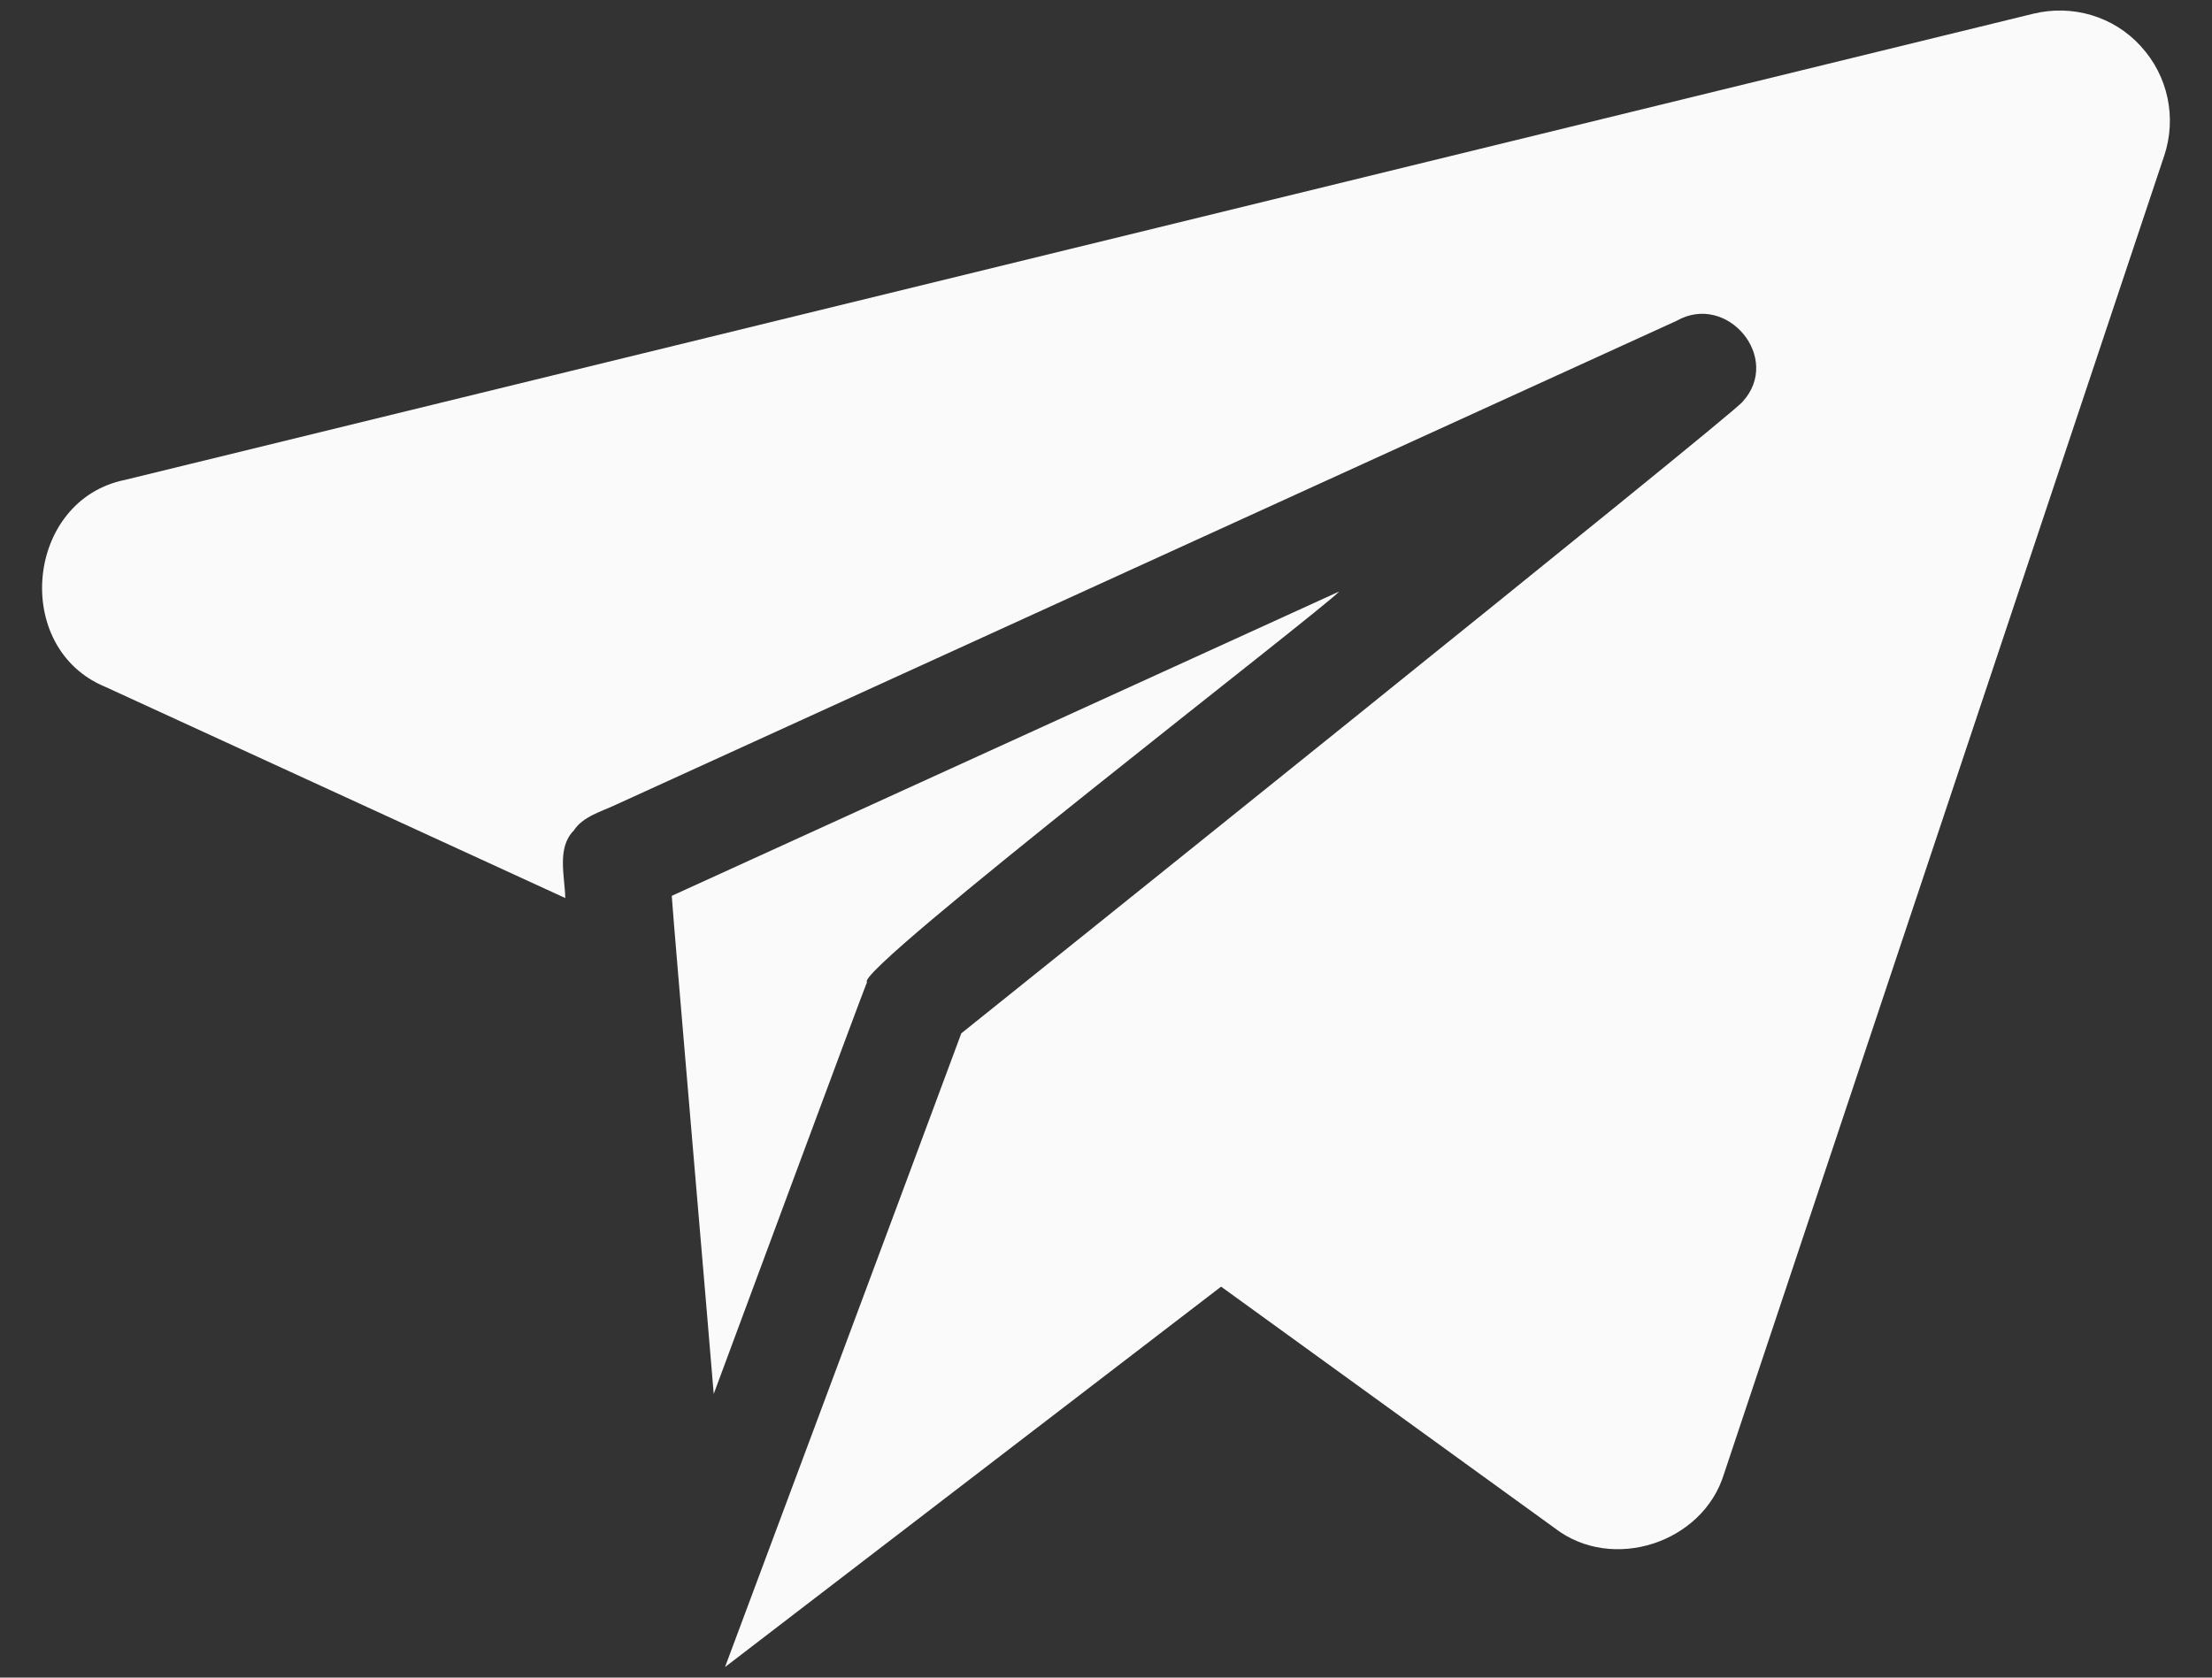 <svg width="29" height="22" viewBox="0 0 29 22" fill="none" xmlns="http://www.w3.org/2000/svg">
<rect x="0" y="0" width="29" height="22" fill="#333333" stroke="none"/>
<path d="M11.367 12.879C11.174 12.745 17.357 7.983 17.557 7.757L8.807 11.748C8.82 11.994 9.326 17.87 9.357 18.28C9.476 17.96 11.321 12.982 11.367 12.879Z" fill="#FAFAFA"/>
<path d="M28.066 0.605C27.71 0.214 27.172 0.055 26.657 0.18L1.64 6.293C0.334 6.556 0.149 8.501 1.382 9.008L7.411 11.777C7.405 11.493 7.297 11.119 7.522 10.892C7.645 10.703 7.89 10.642 8.081 10.55L21.981 4.207C22.644 3.83 23.368 4.697 22.846 5.268C22.756 5.412 12.603 13.551 12.603 13.551C11.892 15.472 9.505 21.862 9.505 21.862L16.009 16.873L20.383 20.04C21.137 20.623 22.326 20.235 22.602 19.329L28.373 2.044C28.541 1.542 28.422 0.991 28.066 0.606L28.066 0.605Z" fill="#FAFAFA"/>
</svg>
